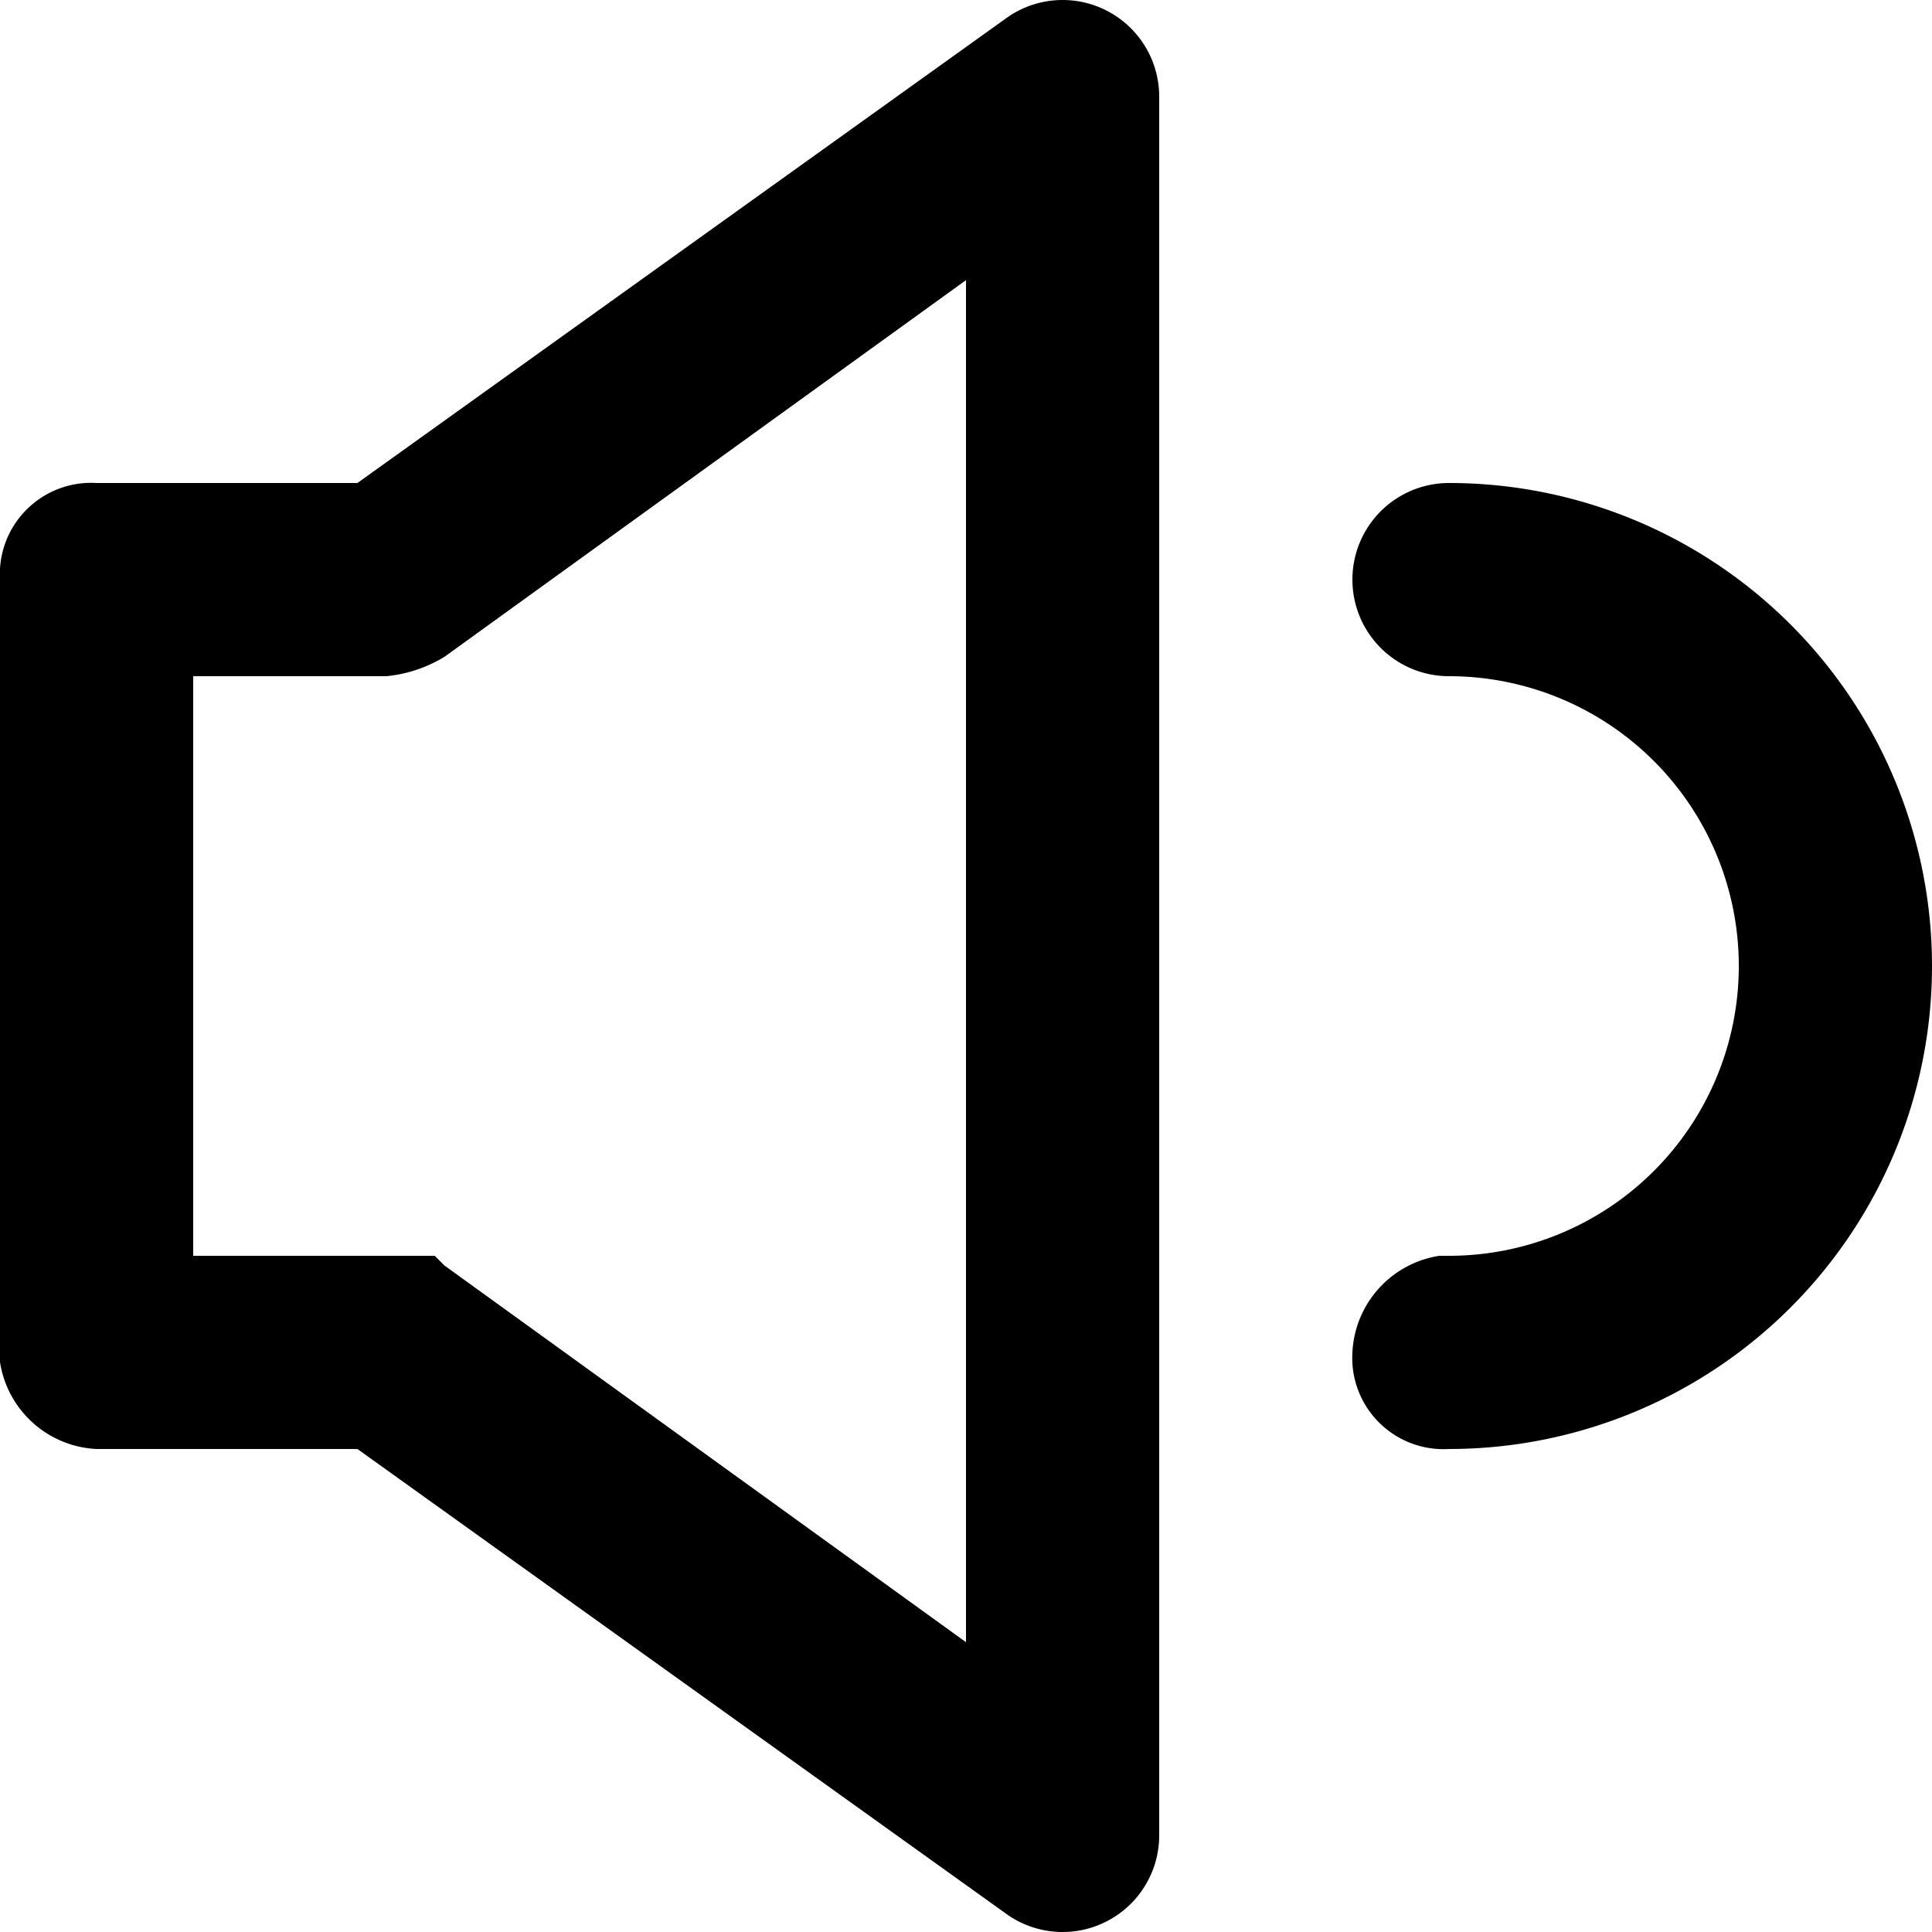 <svg xmlns="http://www.w3.org/2000/svg" width="20" height="20" viewBox="0 0 20 20"><path class="a" d="M202.4,192.194l-6.7,4.8H193a.945.945,0,0,0-1,1v8.1a1.063,1.063,0,0,0,1,.9h2.7l6.7,4.8a1,1,0,0,0,1.6-.8v-18A1,1,0,0,0,202.4,192.194Zm-.4,2.7v14.1l-5.4-3.9-.1-.1H194v-6h2a1.42,1.42,0,0,0,.6-.2Z" transform="translate(-192 -191.994)"/><path class="a" d="M641,352a5,5,0,0,1,0,10,.945.945,0,0,1-1-1,1.064,1.064,0,0,1,.9-1h.1a3,3,0,0,0,0-6,1,1,0,1,1,0-2Z" transform="translate(-626 -347)"/></svg>